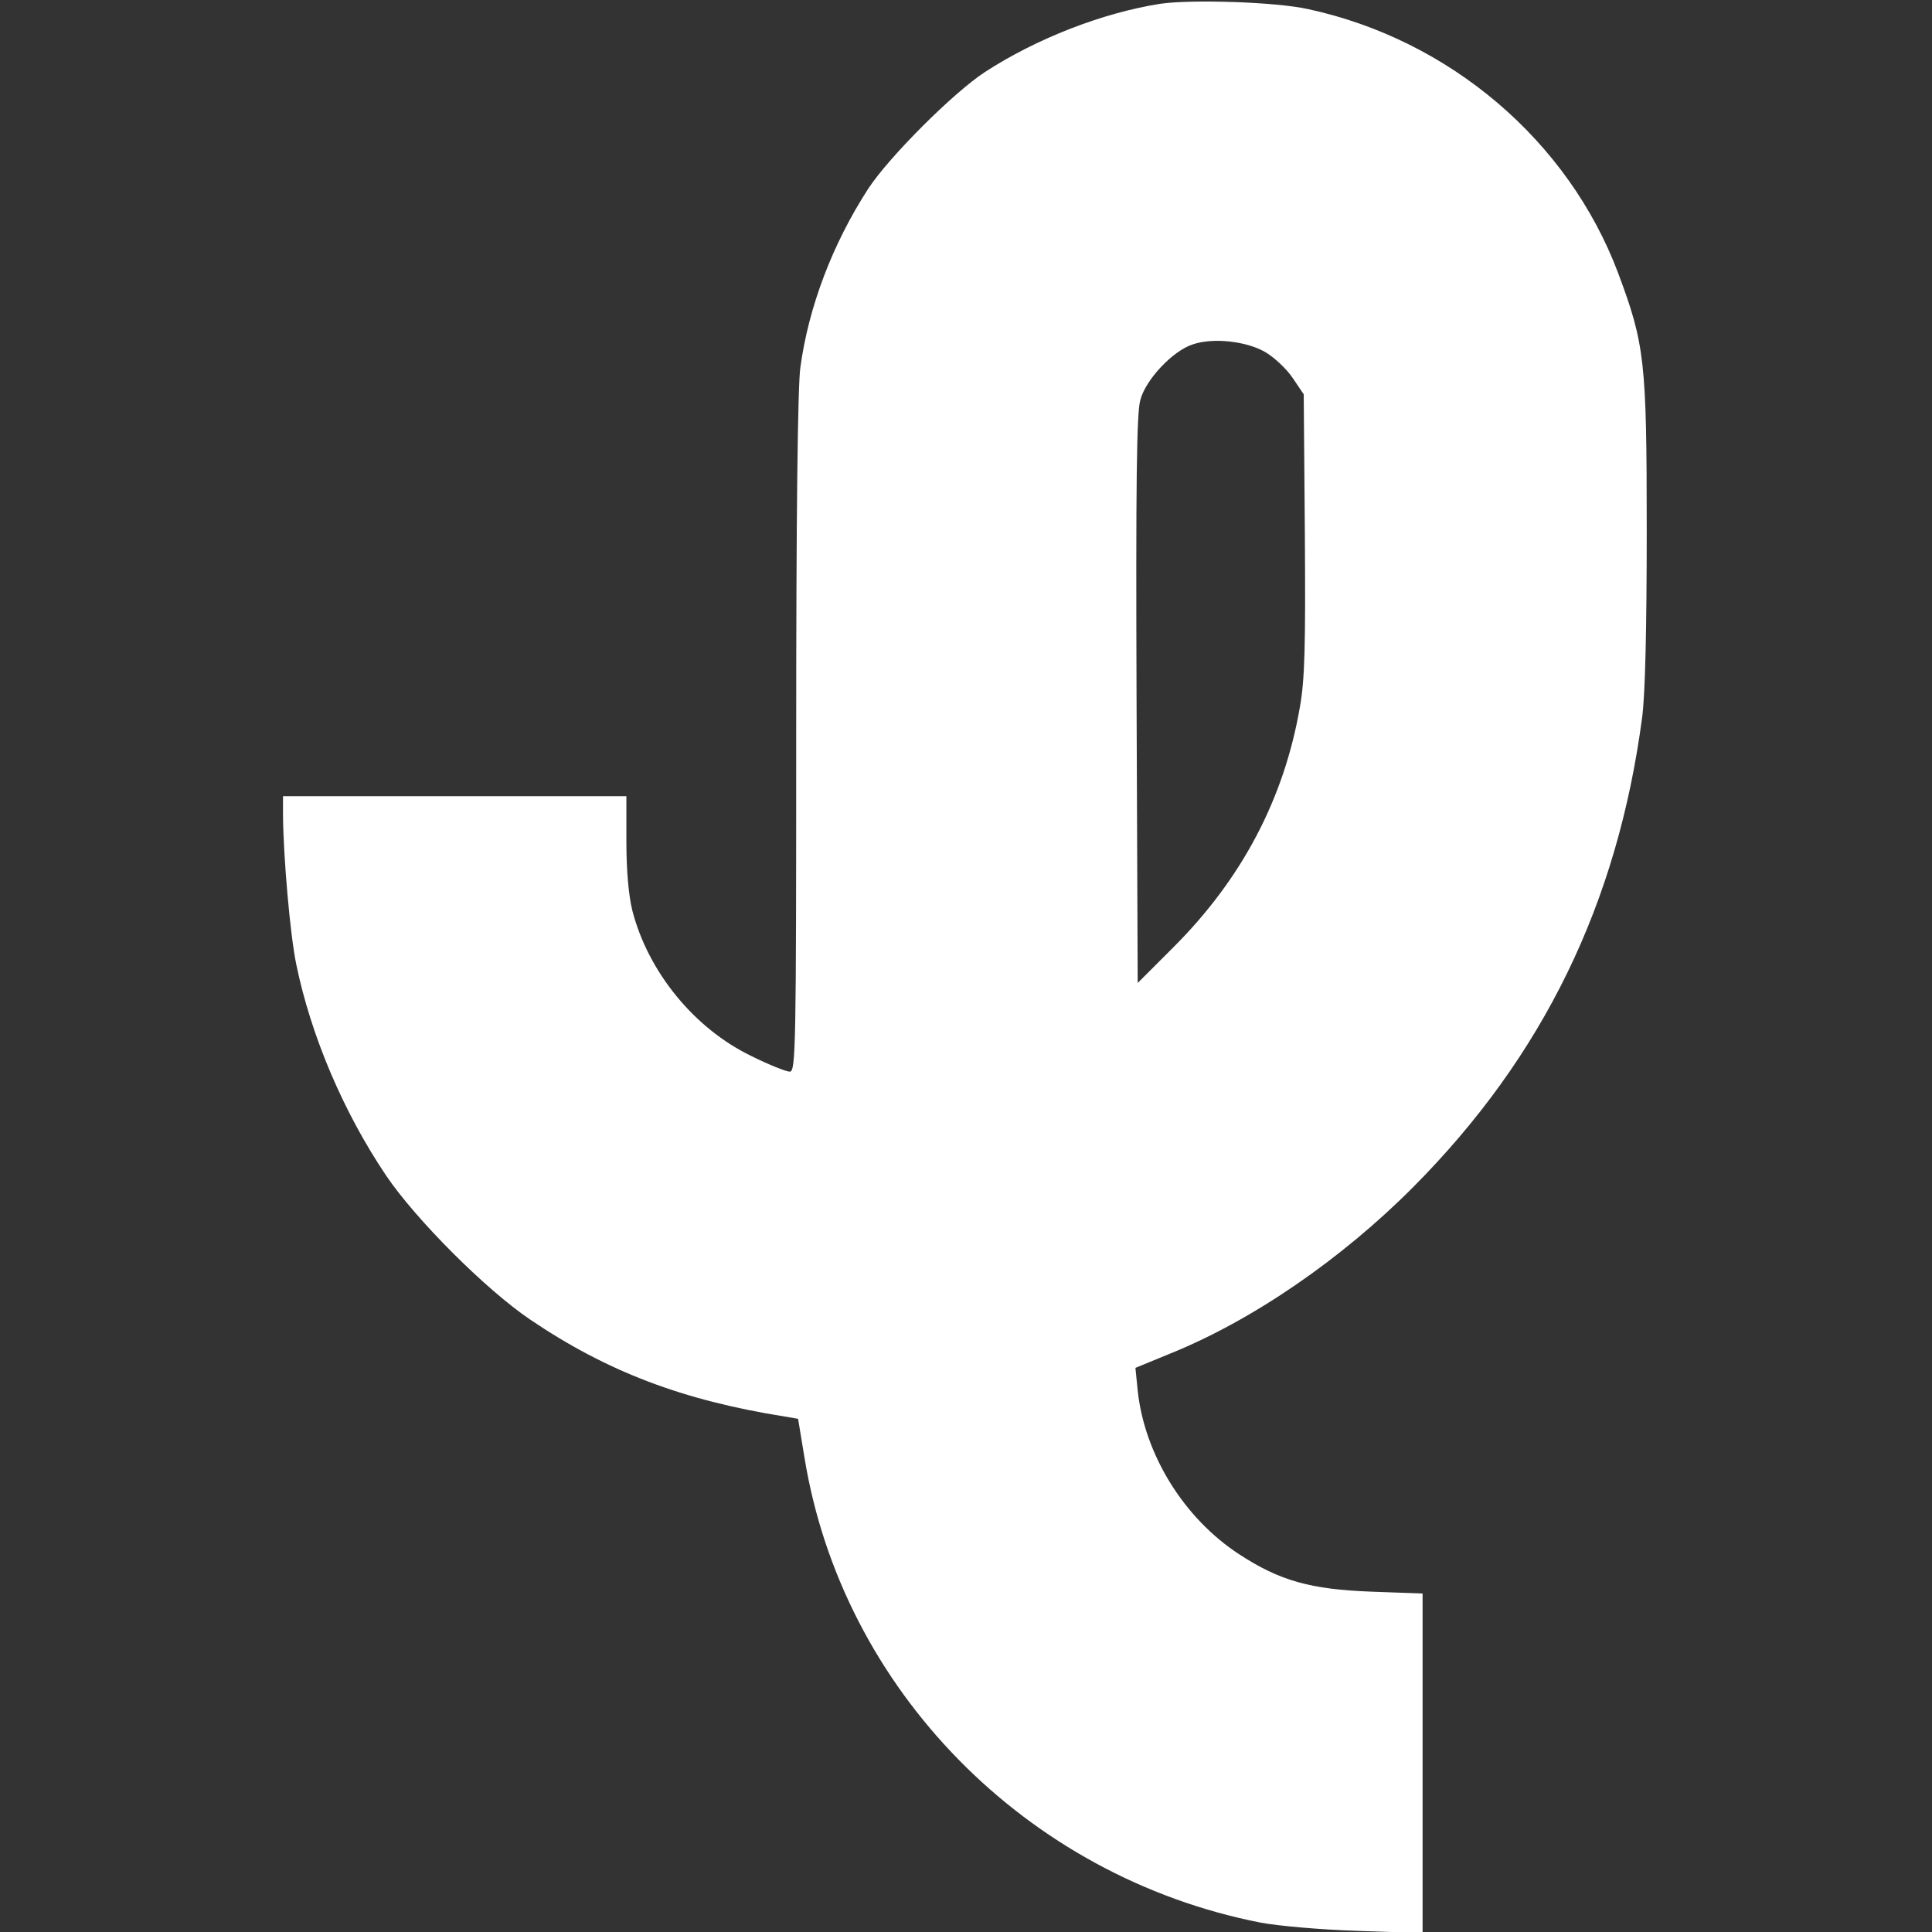 <?xml version="1.0" standalone="no"?>
<!DOCTYPE svg PUBLIC "-//W3C//DTD SVG 20010904//EN"
 "http://www.w3.org/TR/2001/REC-SVG-20010904/DTD/svg10.dtd">
<svg version="1.0" xmlns="http://www.w3.org/2000/svg"
 width="512pt" height="512pt" viewBox="0 0 512 512"
 preserveAspectRatio="xMidYMid meet">

<rect x="0" y="0" width="512" height="512" fill="#333333" stroke="none"/>

<g transform="translate(0,512) scale(0.1,-0.1)"
fill="#ffffff" stroke="none">
<path d="M3075 5110 c-153 -24 -328 -92 -465 -181 -84 -55 -254 -225 -309
-309 -94 -145 -158 -312 -180 -474 -7 -51 -11 -390 -11 -972 0 -830 -1 -894
-17 -894 -9 0 -55 18 -101 41 -152 73 -274 223 -316 385 -10 40 -16 105 -16
183 l0 121 -455 0 -455 0 0 -52 c1 -110 19 -316 35 -393 39 -190 125 -392 238
-560 79 -117 265 -303 382 -382 204 -138 404 -214 675 -257 l35 -6 17 -103
c100 -614 587 -1110 1208 -1232 47 -9 162 -19 258 -22 l172 -6 0 450 0 450
-137 5 c-160 6 -242 29 -349 99 -146 95 -251 264 -269 434 l-6 60 90 37 c219
88 456 251 646 442 345 347 542 752 607 1246 8 62 12 234 12 495 0 448 -5 492
-76 682 -132 350 -446 618 -822 699 -86 19 -308 26 -391 14z m278 -923 c24
-14 57 -45 73 -69 l29 -43 3 -369 c2 -298 0 -385 -13 -459 -42 -244 -154 -456
-335 -637 l-95 -95 -3 750 c-2 570 0 761 10 795 14 54 86 130 138 147 54 19
143 9 193 -20z"/>
</g>
</svg>

